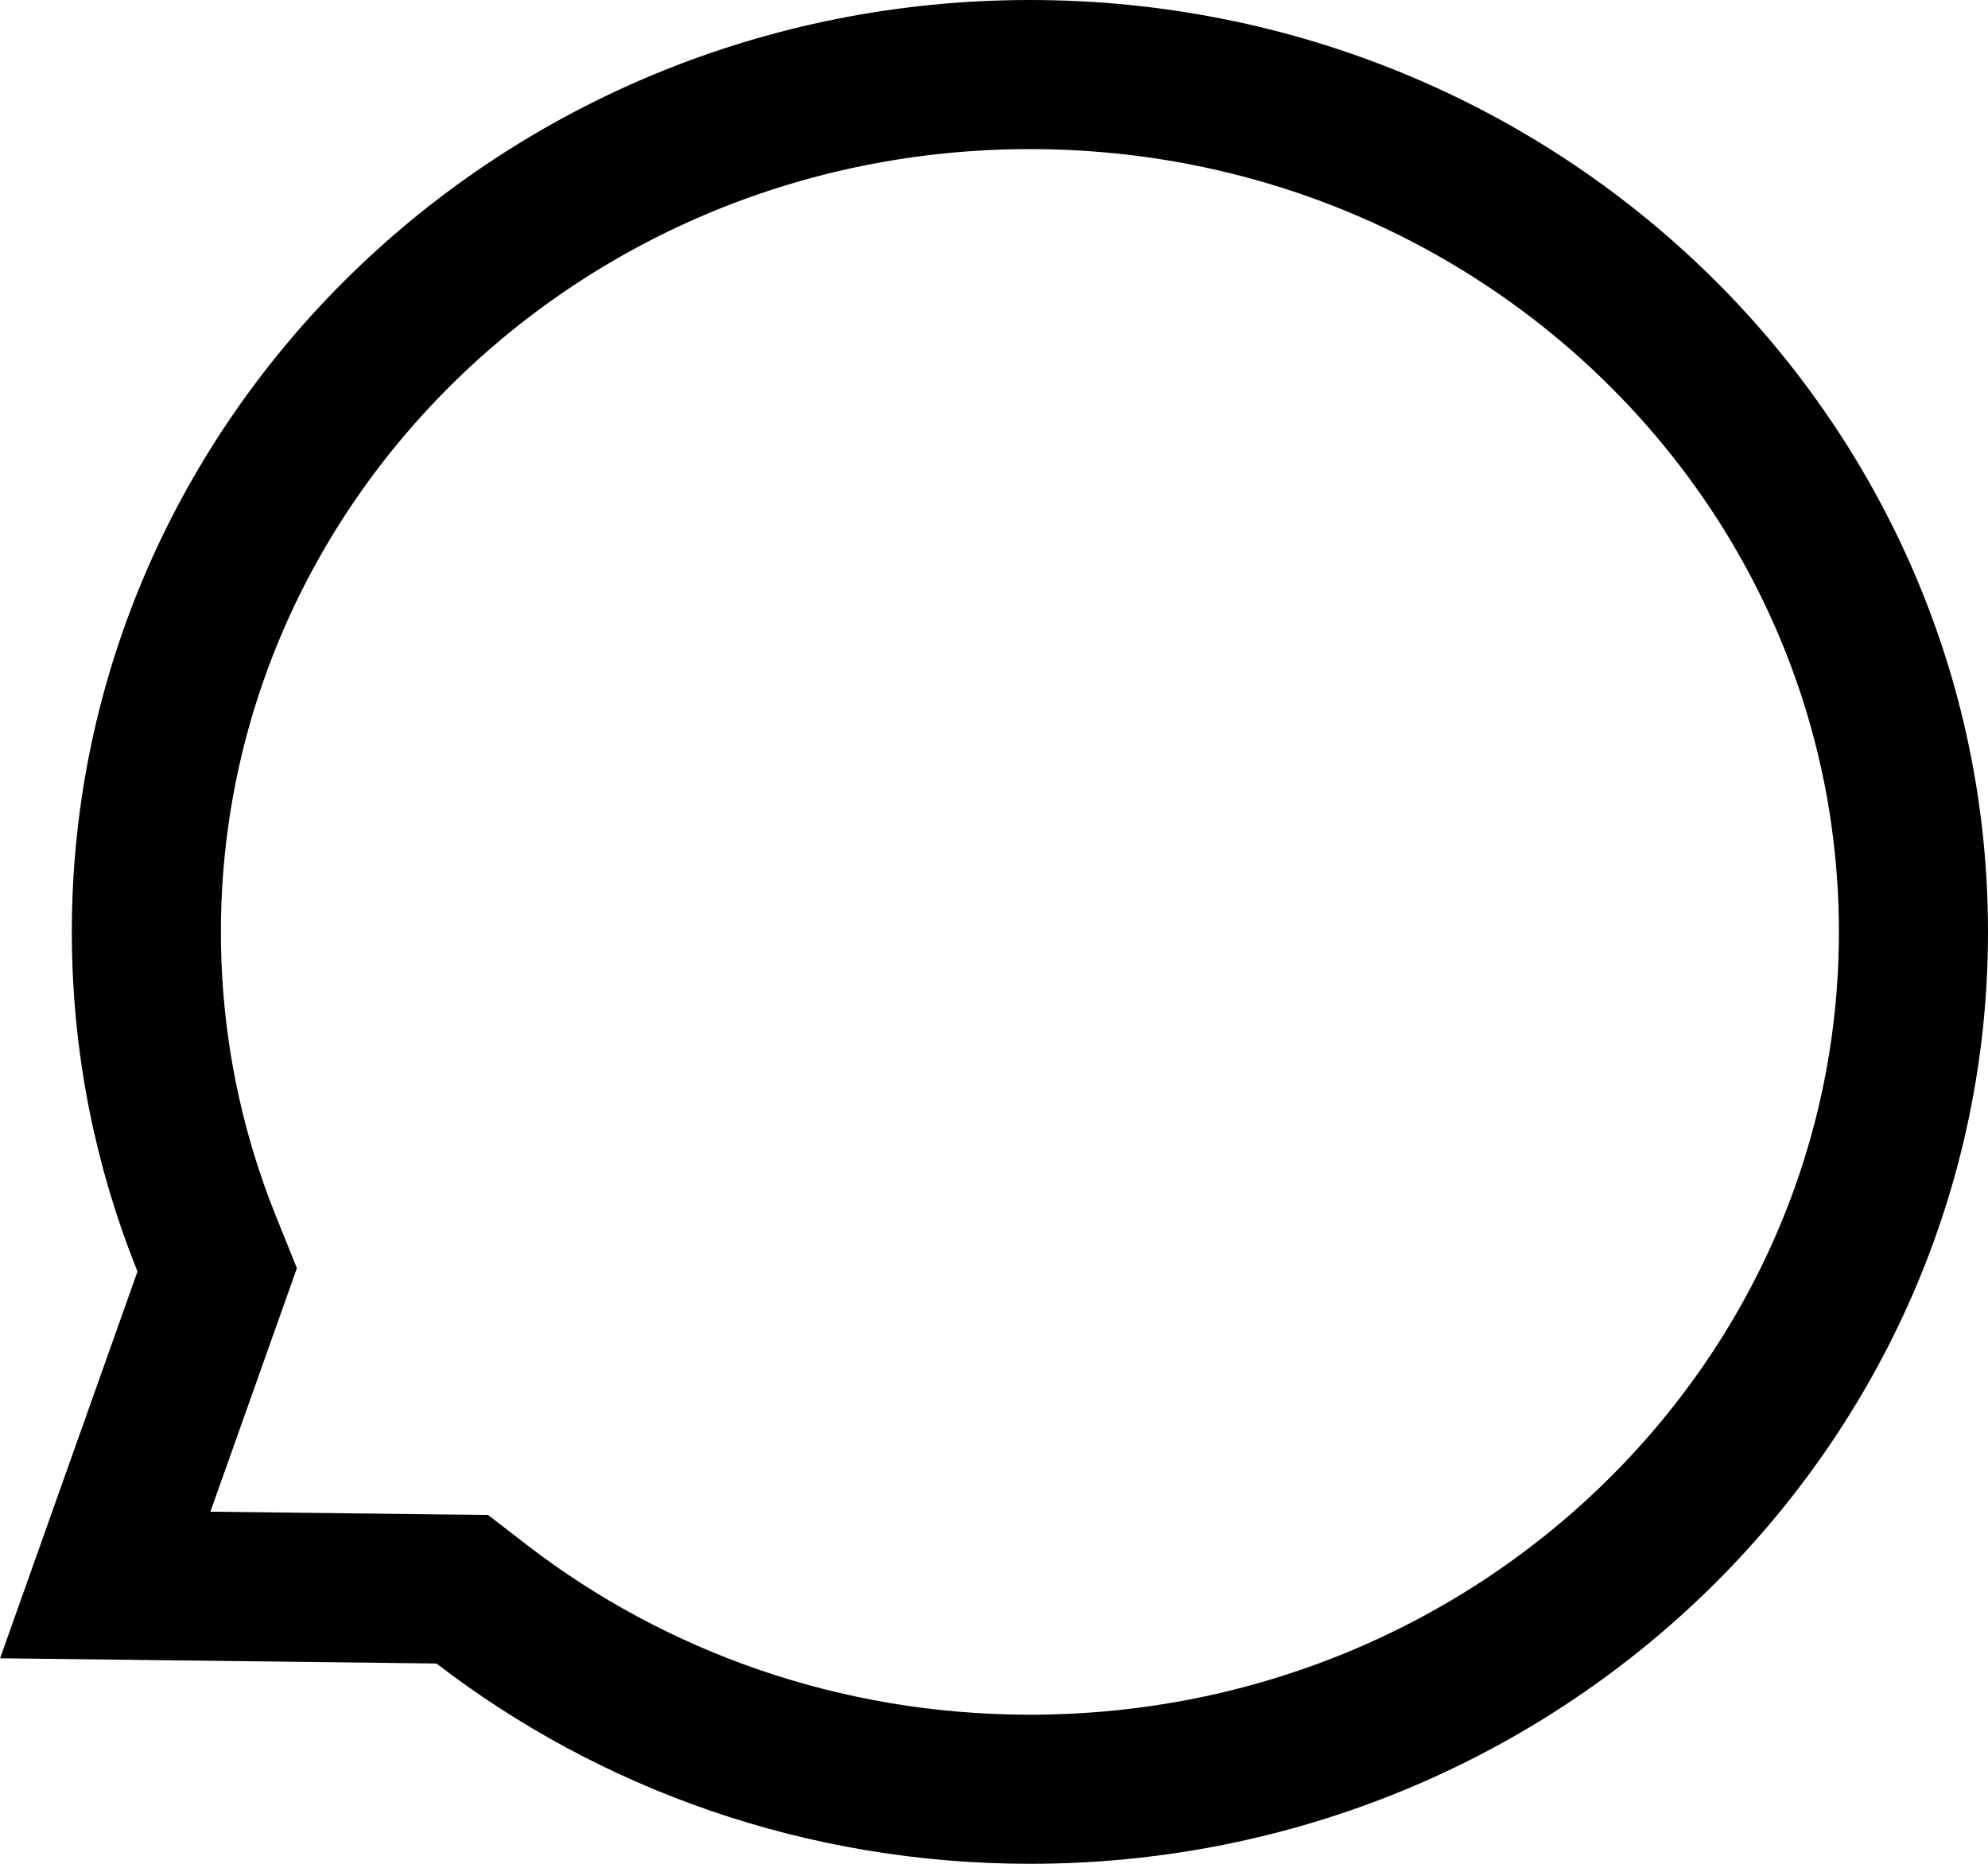 <svg width="16" height="15" viewBox="0 0 16 15" fill="none" xmlns="http://www.w3.org/2000/svg">
<path d="M1.672 10.434L1.748 10.22L1.663 10.009C1.35 9.232 1.178 8.386 1.178 7.5C1.178 3.705 4.346 0.6 8.289 0.6C12.232 0.6 15.4 3.705 15.4 7.5C15.4 11.295 12.232 14.4 8.289 14.4C6.621 14.4 5.089 13.843 3.878 12.912L3.72 12.79L3.52 12.788L0.847 12.756L1.672 10.434Z" stroke="black" stroke-width="1.2"/>
</svg>
